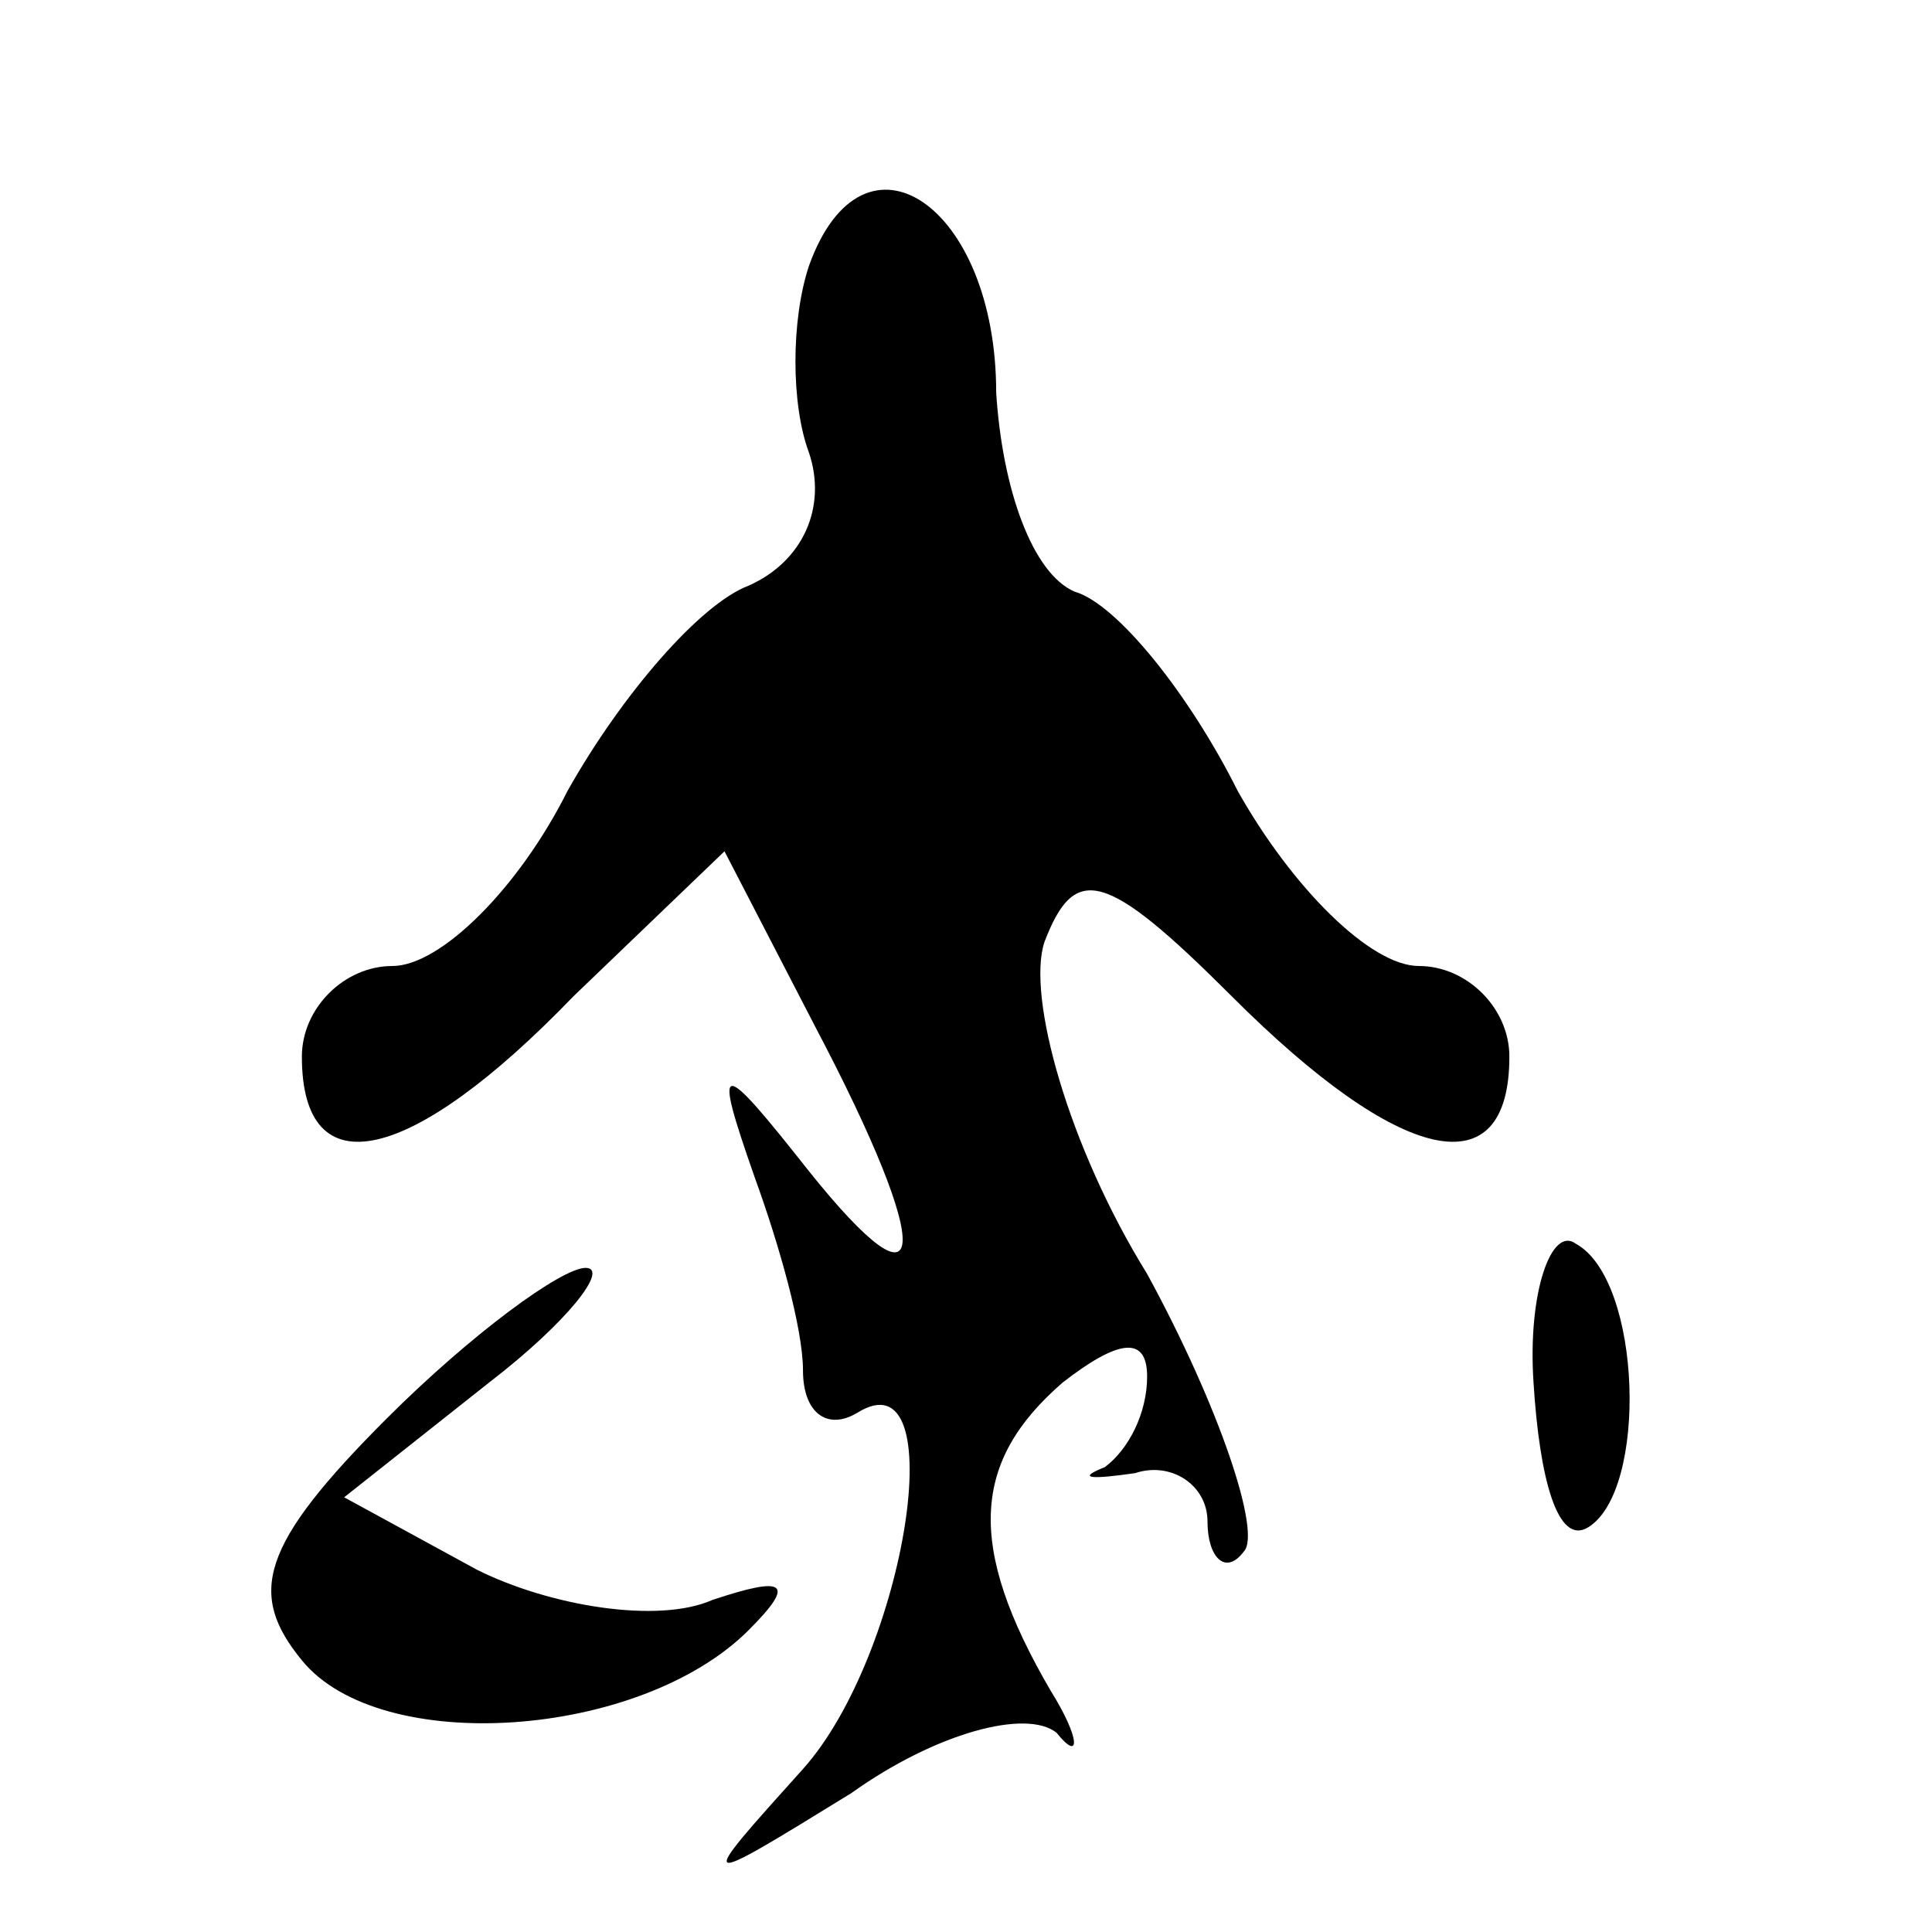<?xml version="1.0" standalone="no"?>
<!DOCTYPE svg PUBLIC "-//W3C//DTD SVG 20010904//EN"
 "http://www.w3.org/TR/2001/REC-SVG-20010904/DTD/svg10.dtd">
<svg version="1.0" xmlns="http://www.w3.org/2000/svg"
 width="32pt" height="32pt" viewBox="0 0 32 32"
 preserveAspectRatio="xMidYMid meet">
<g transform="translate(0,32) scale(0.1,-0.1)"
fill="#000000" stroke="none">
<path fill="#000000" stroke="none" d="M134 276 c-3 -9 -3 -23 0 -31 3 -9 -1
-18 -10 -22 -8 -3 -21 -18 -30 -34 -8 -16 -21 -29 -29 -29 -8 0 -15 -7 -15
-15 0 -22 18 -18 45 10 l25 24 15 -29 c20 -38 19 -49 -1 -24 -15 19 -16 19 -9
-1 4 -11 8 -25 8 -32 0 -7 4 -10 9 -7 16 10 8 -40 -9 -59 -18 -20 -18 -20 8
-4 14 10 29 14 34 10 4 -5 4 -1 -1 7 -14 24 -13 38 2 51 9 7 14 8 14 1 0 -6
-3 -12 -7 -15 -5 -2 -2 -2 5 -1 6 2 12 -2 12 -8 0 -6 3 -9 6 -5 3 3 -4 24 -16
46 -13 21 -20 46 -17 55 5 13 10 12 31 -9 28 -28 46 -32 46 -10 0 8 -7 15 -15
15 -8 0 -21 13 -30 29 -8 16 -20 31 -27 33 -7 3 -12 17 -13 33 0 31 -22 46
-31 21z"/>
<path fill="#000000" stroke="none" d="M254 91 c1 -16 4 -27 9 -24 10 6 9 41
-2 47 -4 3 -8 -8 -7 -23z"/>
<path fill="#000000" stroke="none" d="M64 85 c-21 -21 -23 -29 -14 -40 13
-16 56 -13 74 5 8 8 6 9 -6 5 -9 -4 -27 -1 -39 5 l-22 12 24 19 c13 10 20 19
16 19 -4 0 -19 -11 -33 -25z"/>
</g>
</svg>

